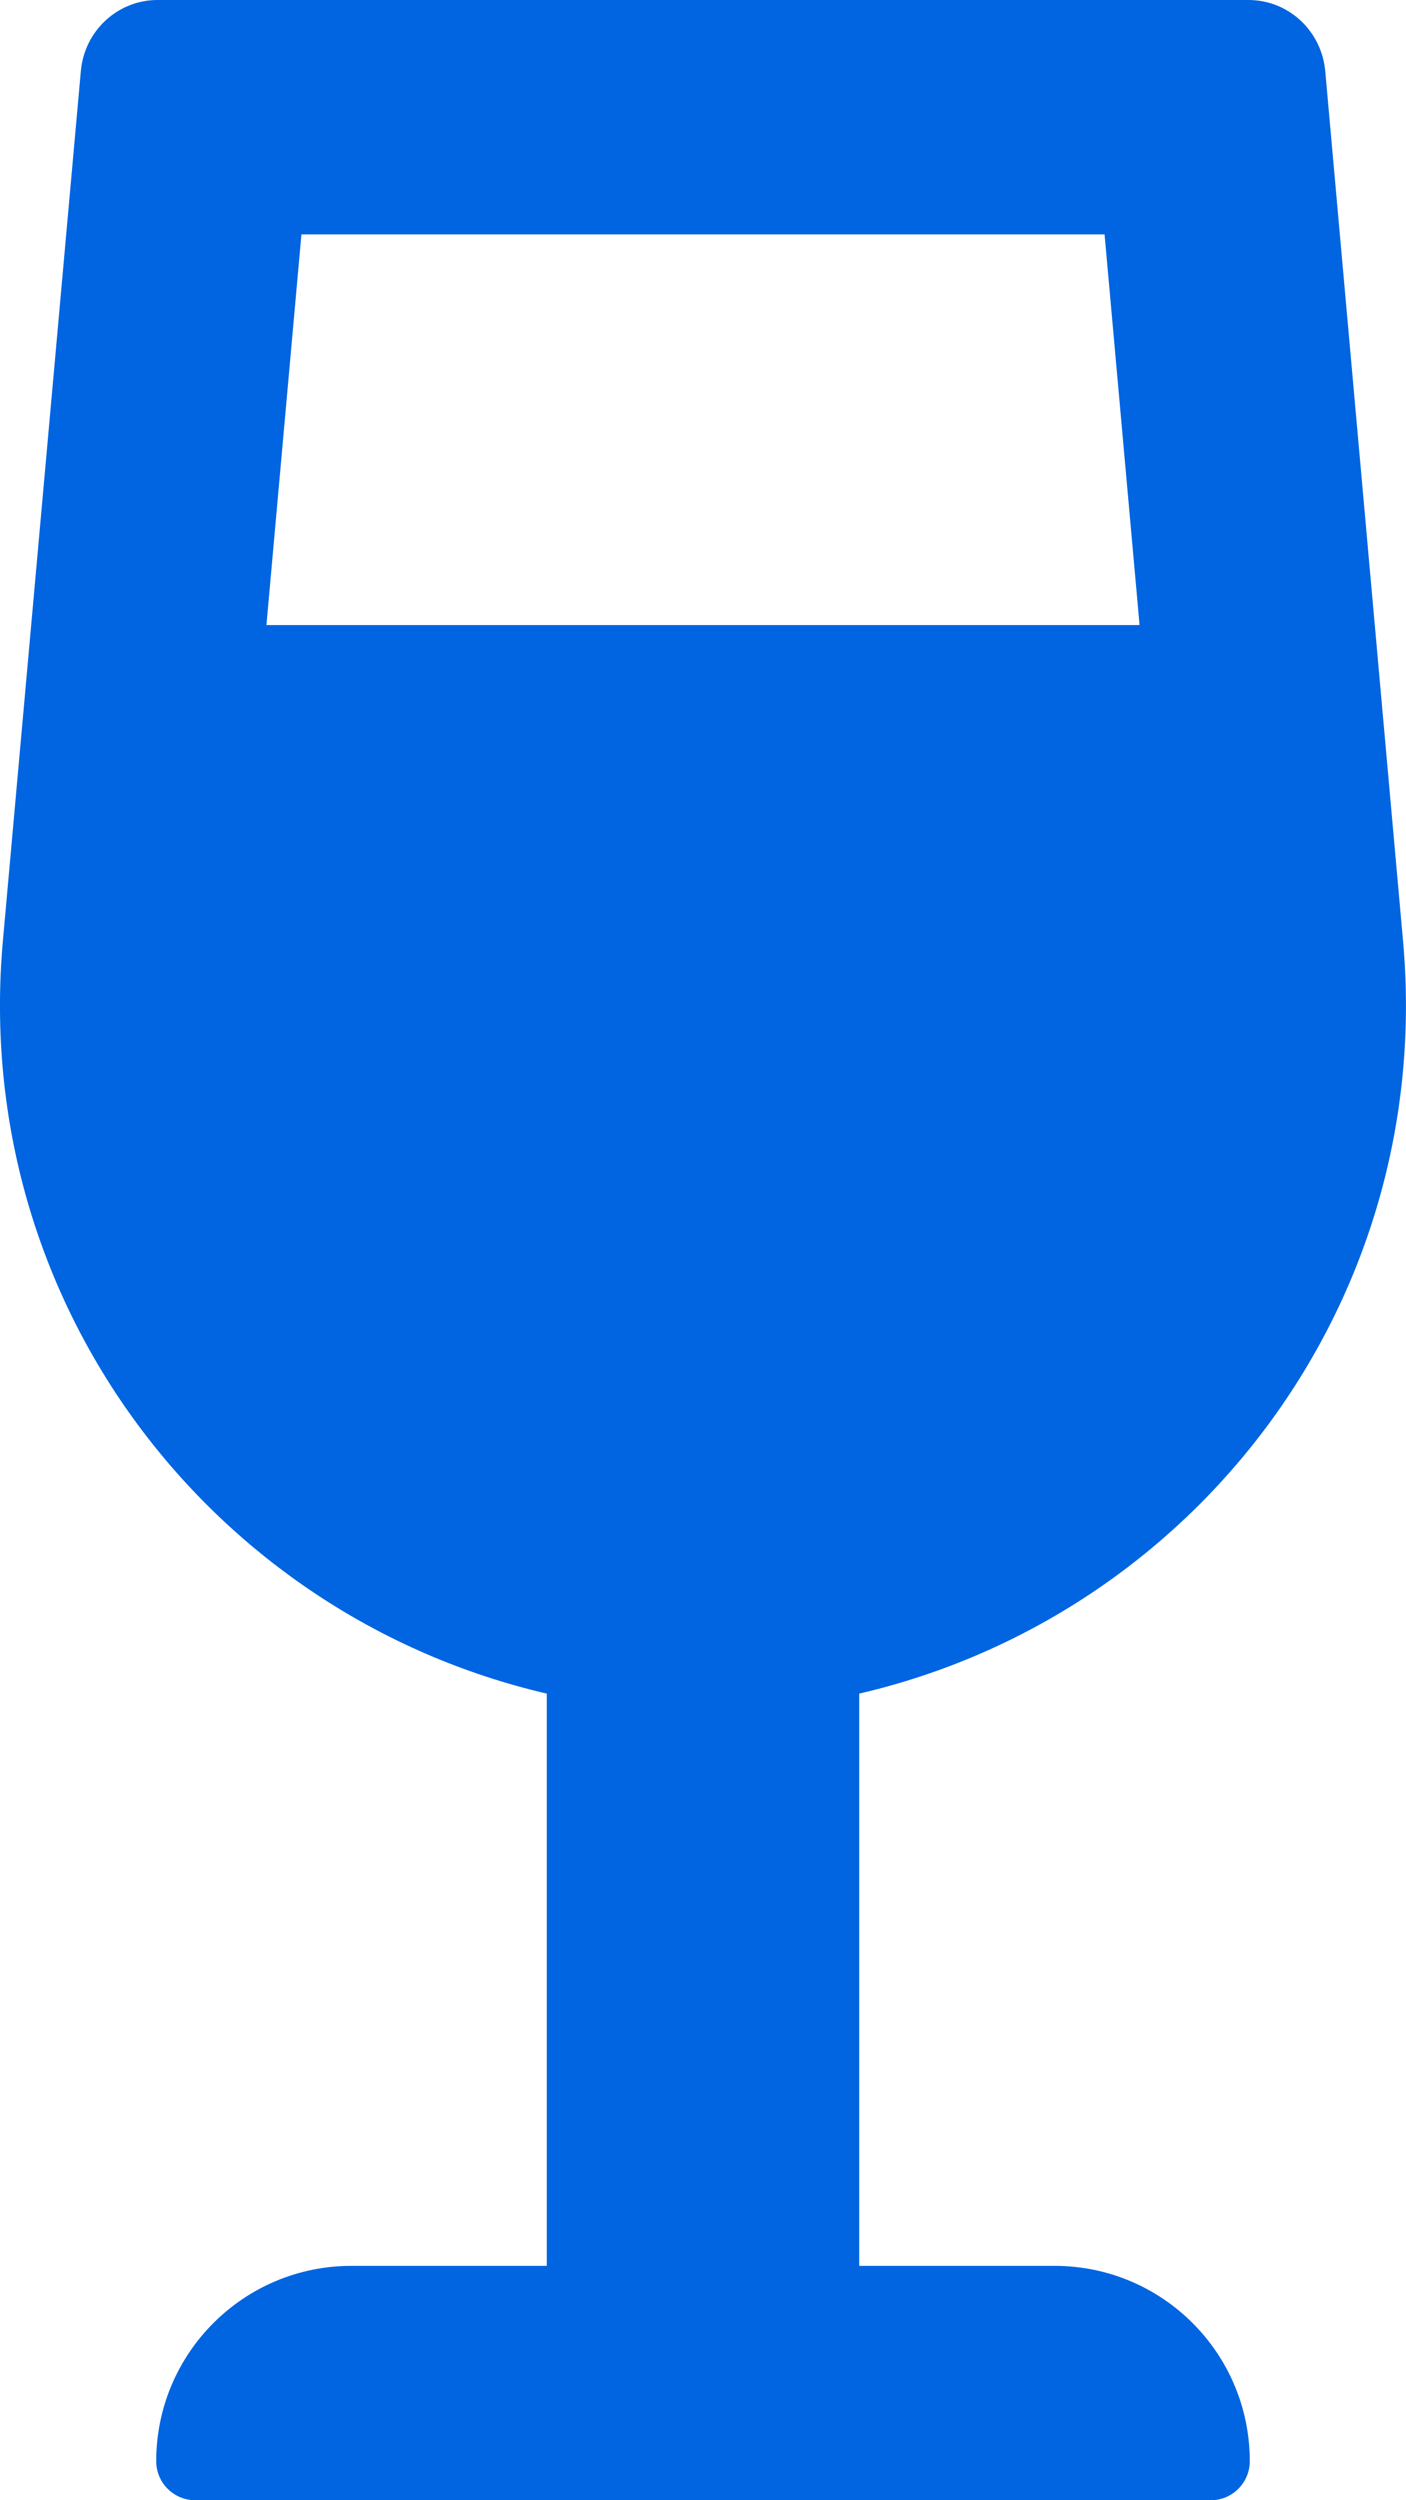 <svg width="18" height="32" viewBox="0 0 18 32" fill="none" xmlns="http://www.w3.org/2000/svg">
 <path  d= "M13.5 29H11V21.676C15.279 20.683 18.378 16.681 17.962 12.041L16.966 0.909C16.919 0.394 16.494 0 15.984 0H2.016C1.507 0 1.081 0.394 1.035 0.909L0.037 12.041C-0.378 16.682 2.721 20.683 7 21.676V29H4.5C3.119 29 2 30.119 2 31.5C2 31.776 2.224 32 2.5 32H15.5C15.776 32 16 31.776 16 31.5C16 30.119 14.881 29 13.5 29ZM3.859 3H14.141L14.589 8H3.411L3.859 3Z" fill="#0165E1" /></svg>
